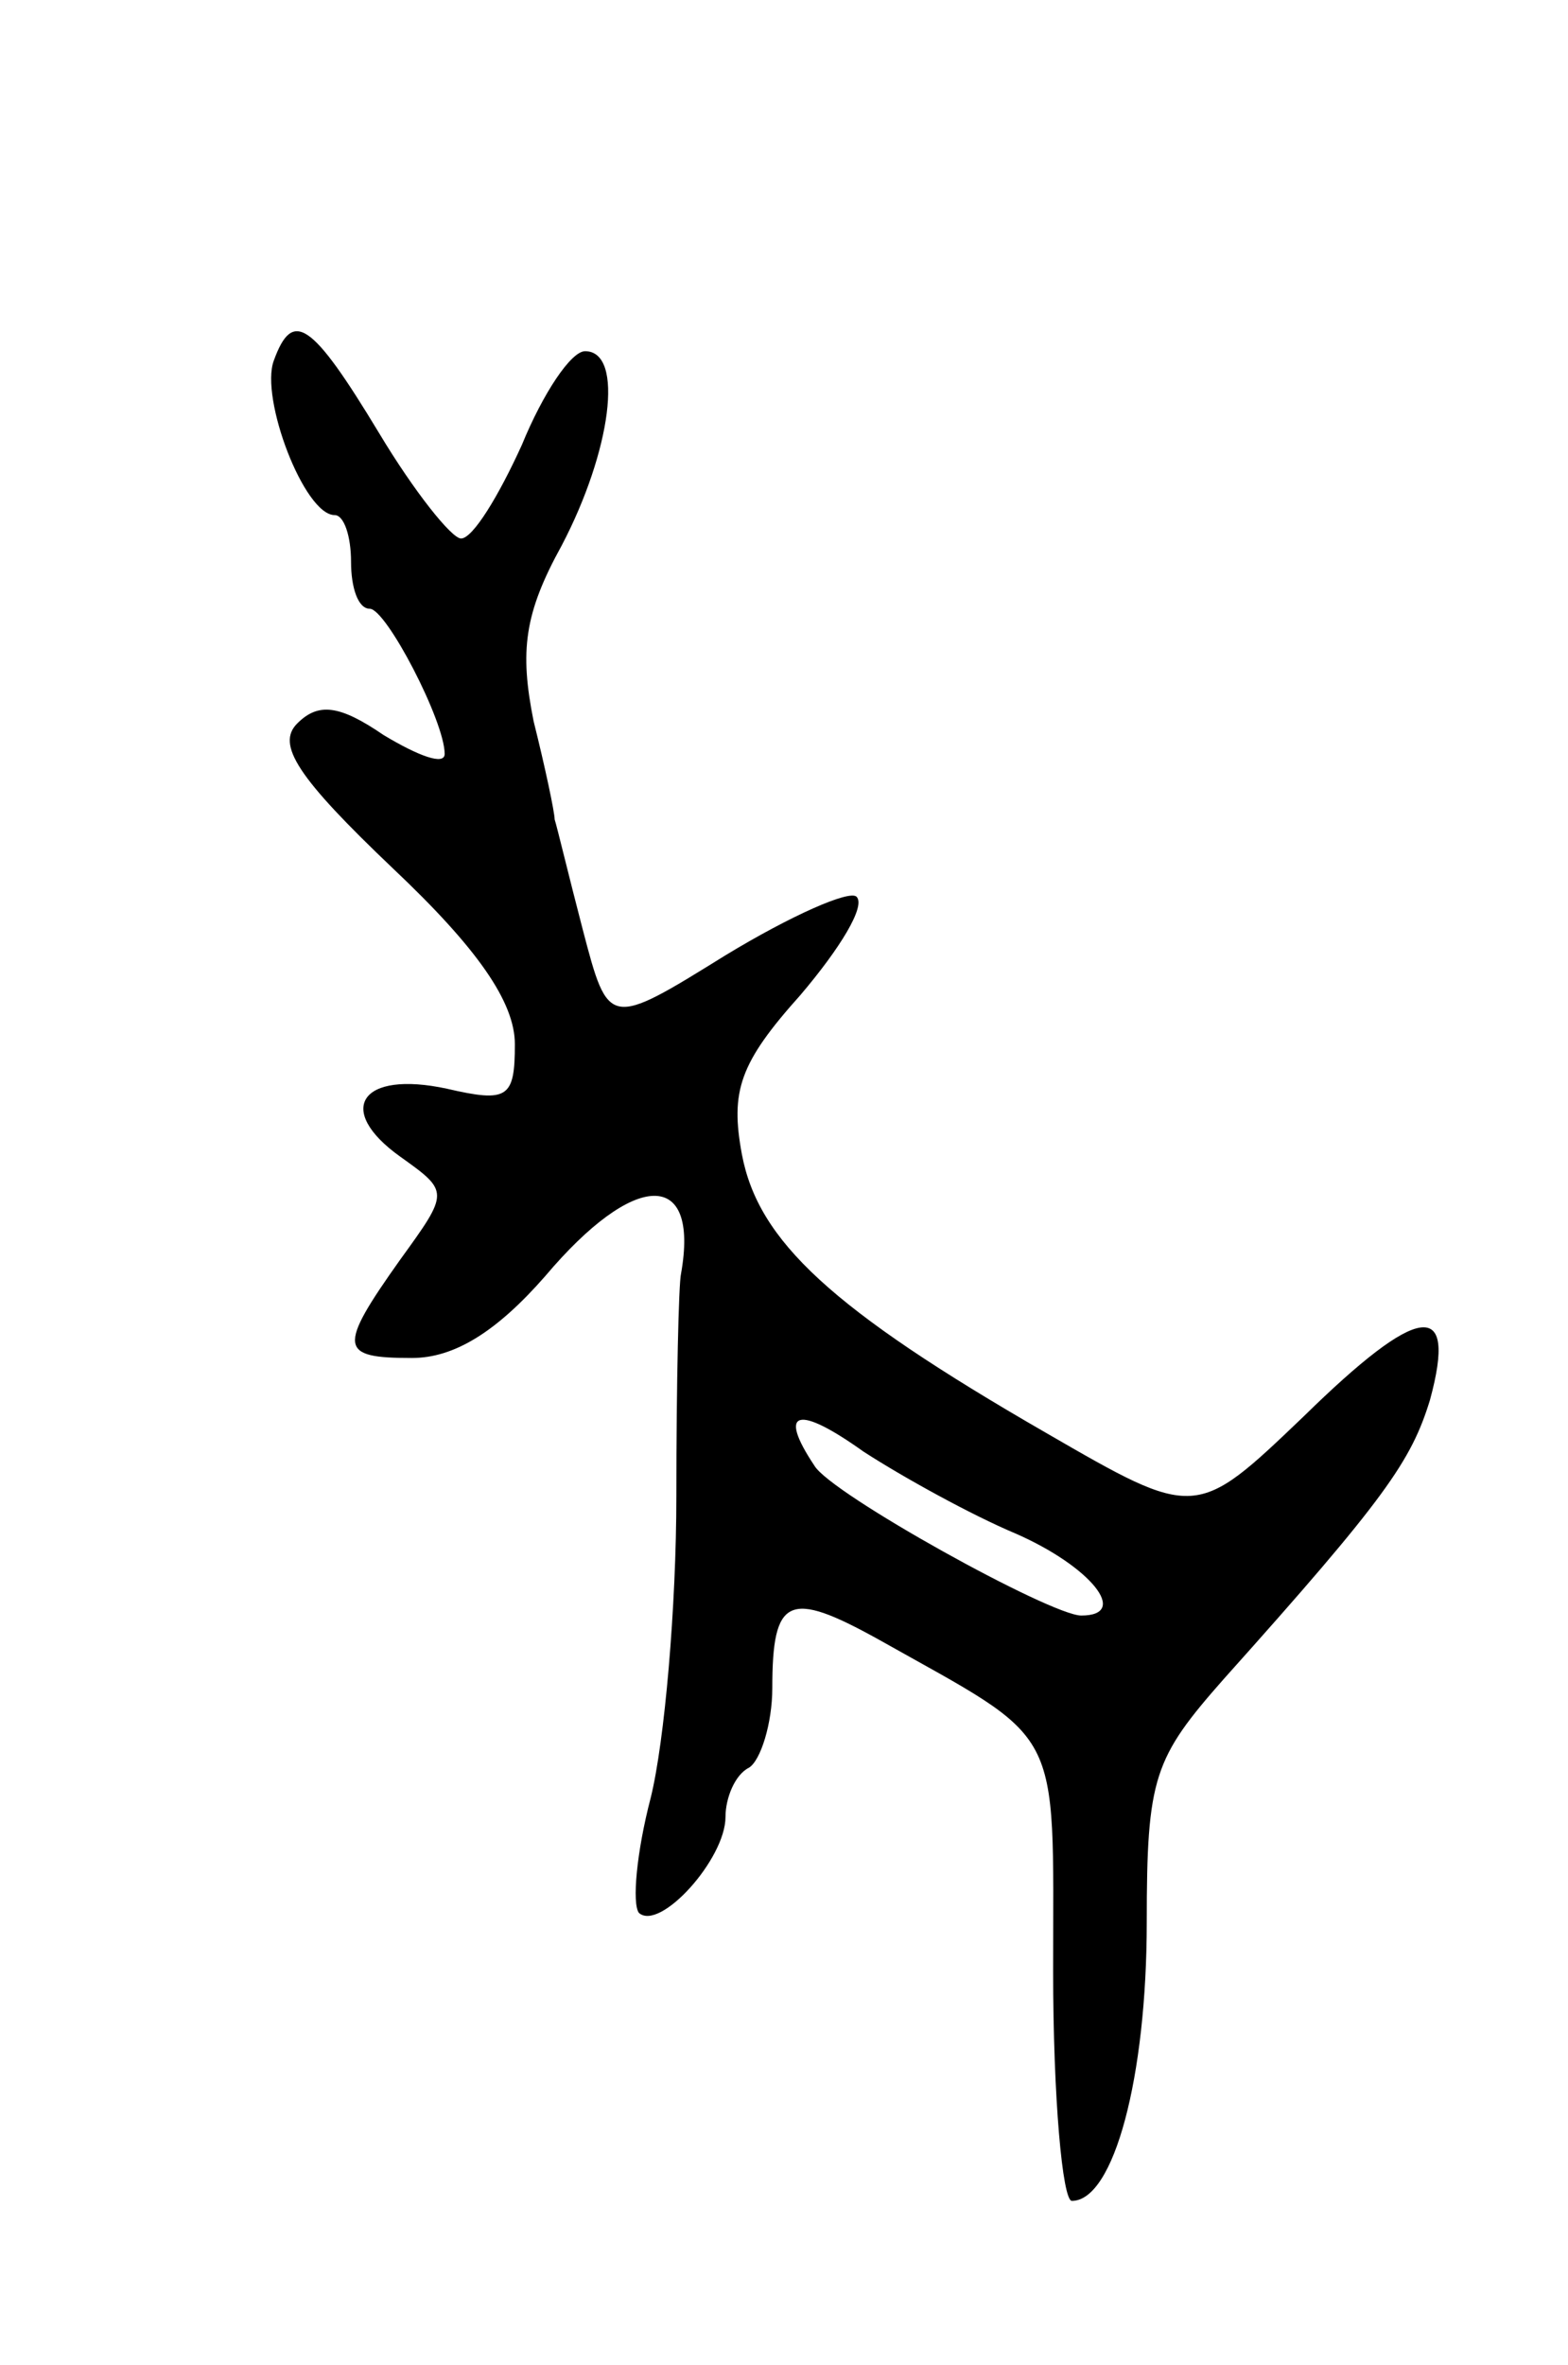 <svg version="1.0" xmlns="http://www.w3.org/2000/svg"
 width="67pt" height="101pt" viewBox="0 0 67 101"
 preserveAspectRatio="xMidYMid meet">
<g transform="translate(0,101) scale(0.1,-0.1)"
fill="#000000" stroke="none">
<path d="M117 856 c-6 -16 13 -66 26 -66 4 0 7 -9 7 -20 0 -11 3 -20 8 -20 7
0 32 -48 32 -62 0 -5 -11 -1 -26 8 -19 13 -28 14 -37 5 -9 -9 0 -23 41 -62 36
-34 52 -57 52 -75 0 -23 -3 -25 -29 -19 -37 8 -48 -9 -20 -29 21 -15 21 -15 0
-44 -27 -38 -26 -42 5 -42 18 0 36 11 57 35 38 45 66 46 58 1 -1 -4 -2 -47 -2
-95 0 -47 -5 -105 -11 -129 -6 -23 -8 -45 -5 -49 9 -8 37 23 37 41 0 8 4 18
10 21 5 3 10 19 10 34 0 39 7 42 45 21 80 -45 75 -35 75 -142 0 -54 4 -98 8
-98 18 0 32 53 32 119 0 62 3 70 33 104 69 77 80 93 88 119 12 44 -5 41 -54
-7 -46 -44 -46 -44 -110 -7 -92 53 -123 82 -130 119 -5 27 -1 39 25 68 17 20
28 38 24 42 -3 3 -28 -8 -56 -25 -50 -31 -50 -31 -61 11 -6 23 -11 44 -12 47
0 3 -4 22 -9 42 -6 30 -4 46 12 75 21 40 27 83 10 83 -6 0 -18 -18 -27 -40
-10 -22 -21 -40 -26 -40 -4 0 -20 20 -35 45 -29 48 -37 53 -45 31z m317 -501
c32 -14 49 -35 28 -35 -13 0 -107 52 -114 64 -16 24 -7 26 21 6 17 -11 46 -27
65 -35z"/>
</g>
</svg>
